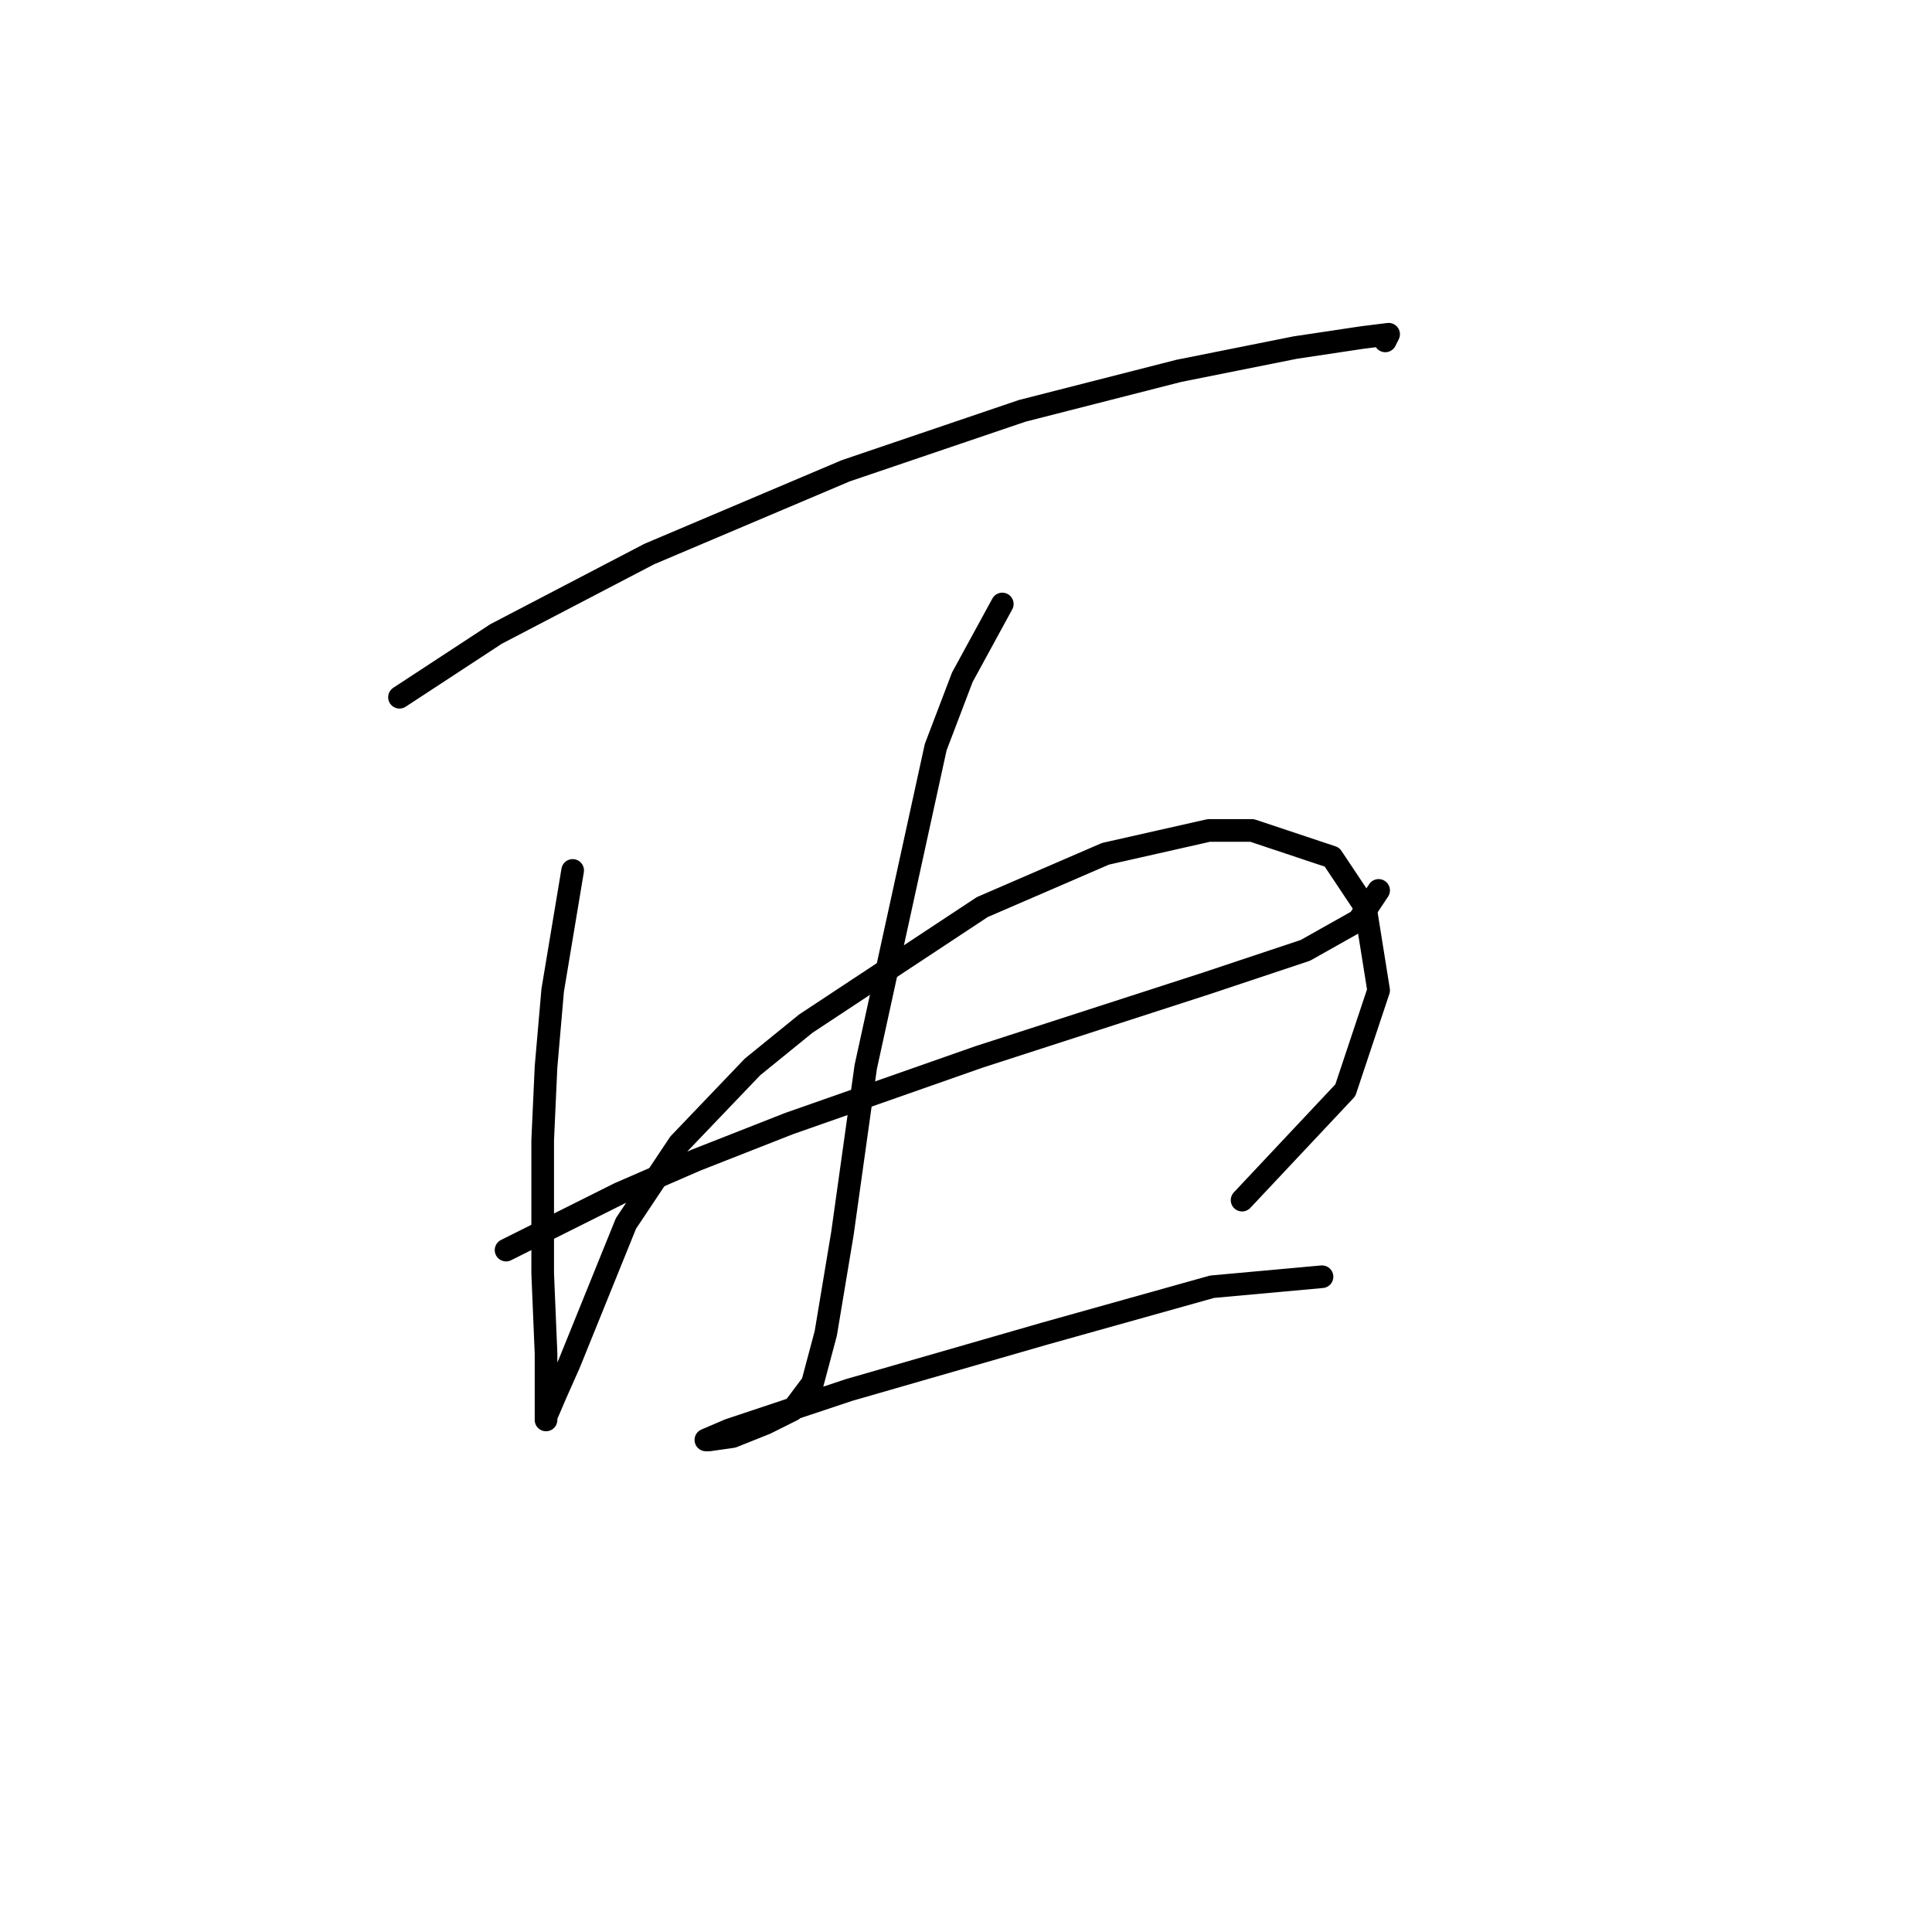<?xml version="1.0" standalone="no"?>
    <svg width="256" height="256" xmlns="http://www.w3.org/2000/svg" version="1.1">
    <polyline stroke="black" stroke-width="3" stroke-linecap="round" fill="transparent" stroke-linejoin="round" points="52.934 92.388 65.731 84.004 86.031 73.413 112.068 62.38 135.456 54.437 156.198 49.141 171.643 46.052 180.469 44.728 183.999 44.287 183.558 45.17 183.558 45.17 " />
        <polyline stroke="black" stroke-width="3" stroke-linecap="round" fill="transparent" stroke-linejoin="round" points="75.881 115.336 73.233 131.223 72.351 141.373 71.909 151.081 71.909 168.733 72.351 179.324 72.351 185.061 72.351 188.15 72.351 187.709 73.675 184.62 75.44 180.648 82.942 162.114 90.003 151.523 99.711 141.373 106.772 135.636 130.161 120.19 146.489 113.13 160.169 110.04 165.906 110.04 176.497 113.571 180.91 120.19 182.675 131.223 178.262 144.462 164.582 159.025 164.582 159.025 " />
        <polyline stroke="black" stroke-width="3" stroke-linecap="round" fill="transparent" stroke-linejoin="round" points="67.055 165.644 82.059 158.142 92.209 153.729 104.566 148.875 129.72 140.049 159.728 130.34 172.967 125.927 180.028 121.955 182.675 117.984 182.675 117.984 " />
        <polyline stroke="black" stroke-width="3" stroke-linecap="round" fill="transparent" stroke-linejoin="round" points="132.809 80.032 127.513 89.741 123.983 99.008 114.715 141.373 111.626 163.438 109.42 176.677 107.655 183.296 105.007 186.826 101.476 188.592 97.063 190.357 93.974 190.798 93.533 190.798 96.622 189.474 112.509 184.179 138.546 176.677 160.61 170.498 175.173 169.174 175.173 169.174 " />
        </svg>